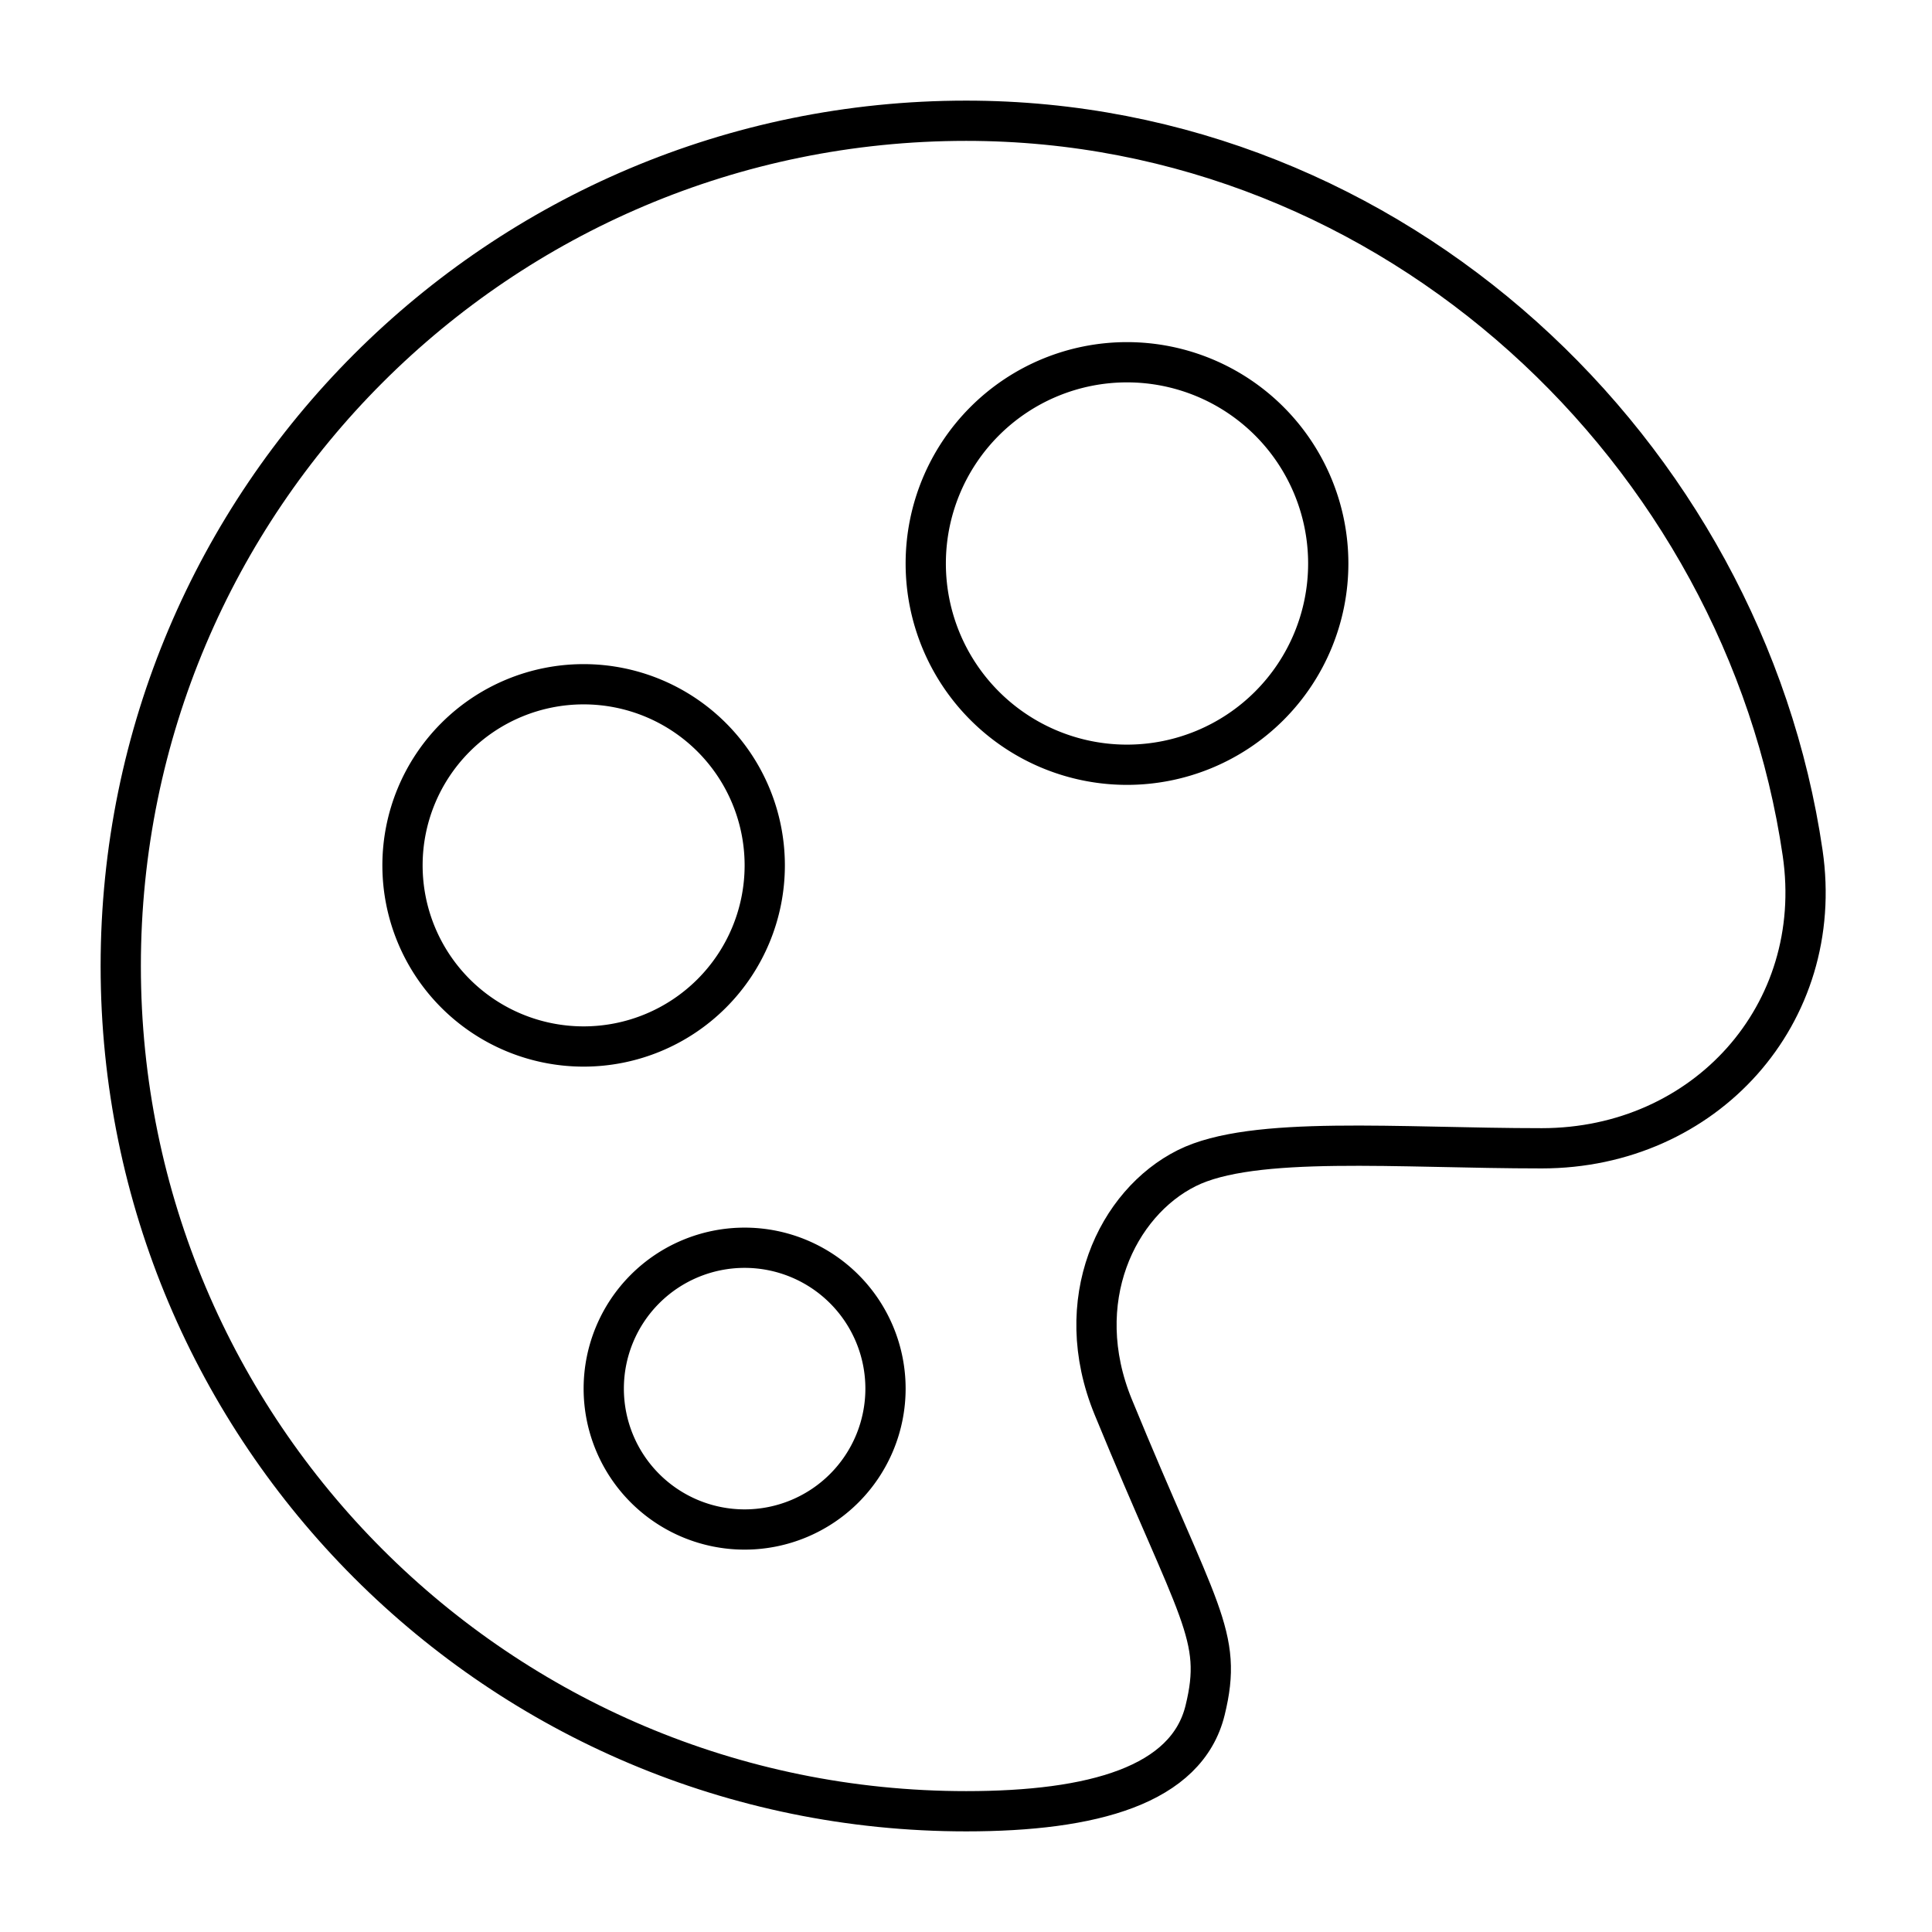 <svg xmlns="http://www.w3.org/2000/svg" fill="none" viewBox="0 0 48 48" id="Paint-Palette--Streamline-Plump">
  <desc>
    Paint Palette Streamline Icon: https://streamlinehq.com
  </desc>
  <g id="paint-palette--color-colors-design-paint-painting-palette">
    <path id="Subtract" stroke="#000000" stroke-linecap="round" stroke-linejoin="round" d="M38.306 28.529c4.049 -0.001 7.065 -3.332 6.48 -7.338C43.33 11.236 34.652 3 24.005 3 12.403 3 3 12.402 3 24s9.404 21 21.005 21c3.143 0 5.48 -0.644 5.936 -2.511 0.457 -1.868 -0.165 -2.37 -2.283 -7.532 -1.083 -2.64 0.094 -5.07 1.827 -5.935 1.646 -0.823 5.269 -0.492 8.821 -0.493Z" stroke-width="1"></path>
    <path id="Ellipse 166" stroke="#000000" stroke-linecap="round" stroke-linejoin="round" d="M23 14a5 5 0 1 0 10 0 5 5 0 1 0 -10 0" stroke-width="1"></path>
    <path id="Ellipse 167" stroke="#000000" stroke-linecap="round" stroke-linejoin="round" d="M10 21.5a4.5 4.5 0 1 0 9 0 4.5 4.5 0 1 0 -9 0" stroke-width="1"></path>
    <path id="Ellipse 168" stroke="#000000" stroke-linecap="round" stroke-linejoin="round" d="M15 34.5a3.5 3.5 0 1 0 7 0 3.5 3.5 0 1 0 -7 0" stroke-width="1"></path>
  </g>
</svg>